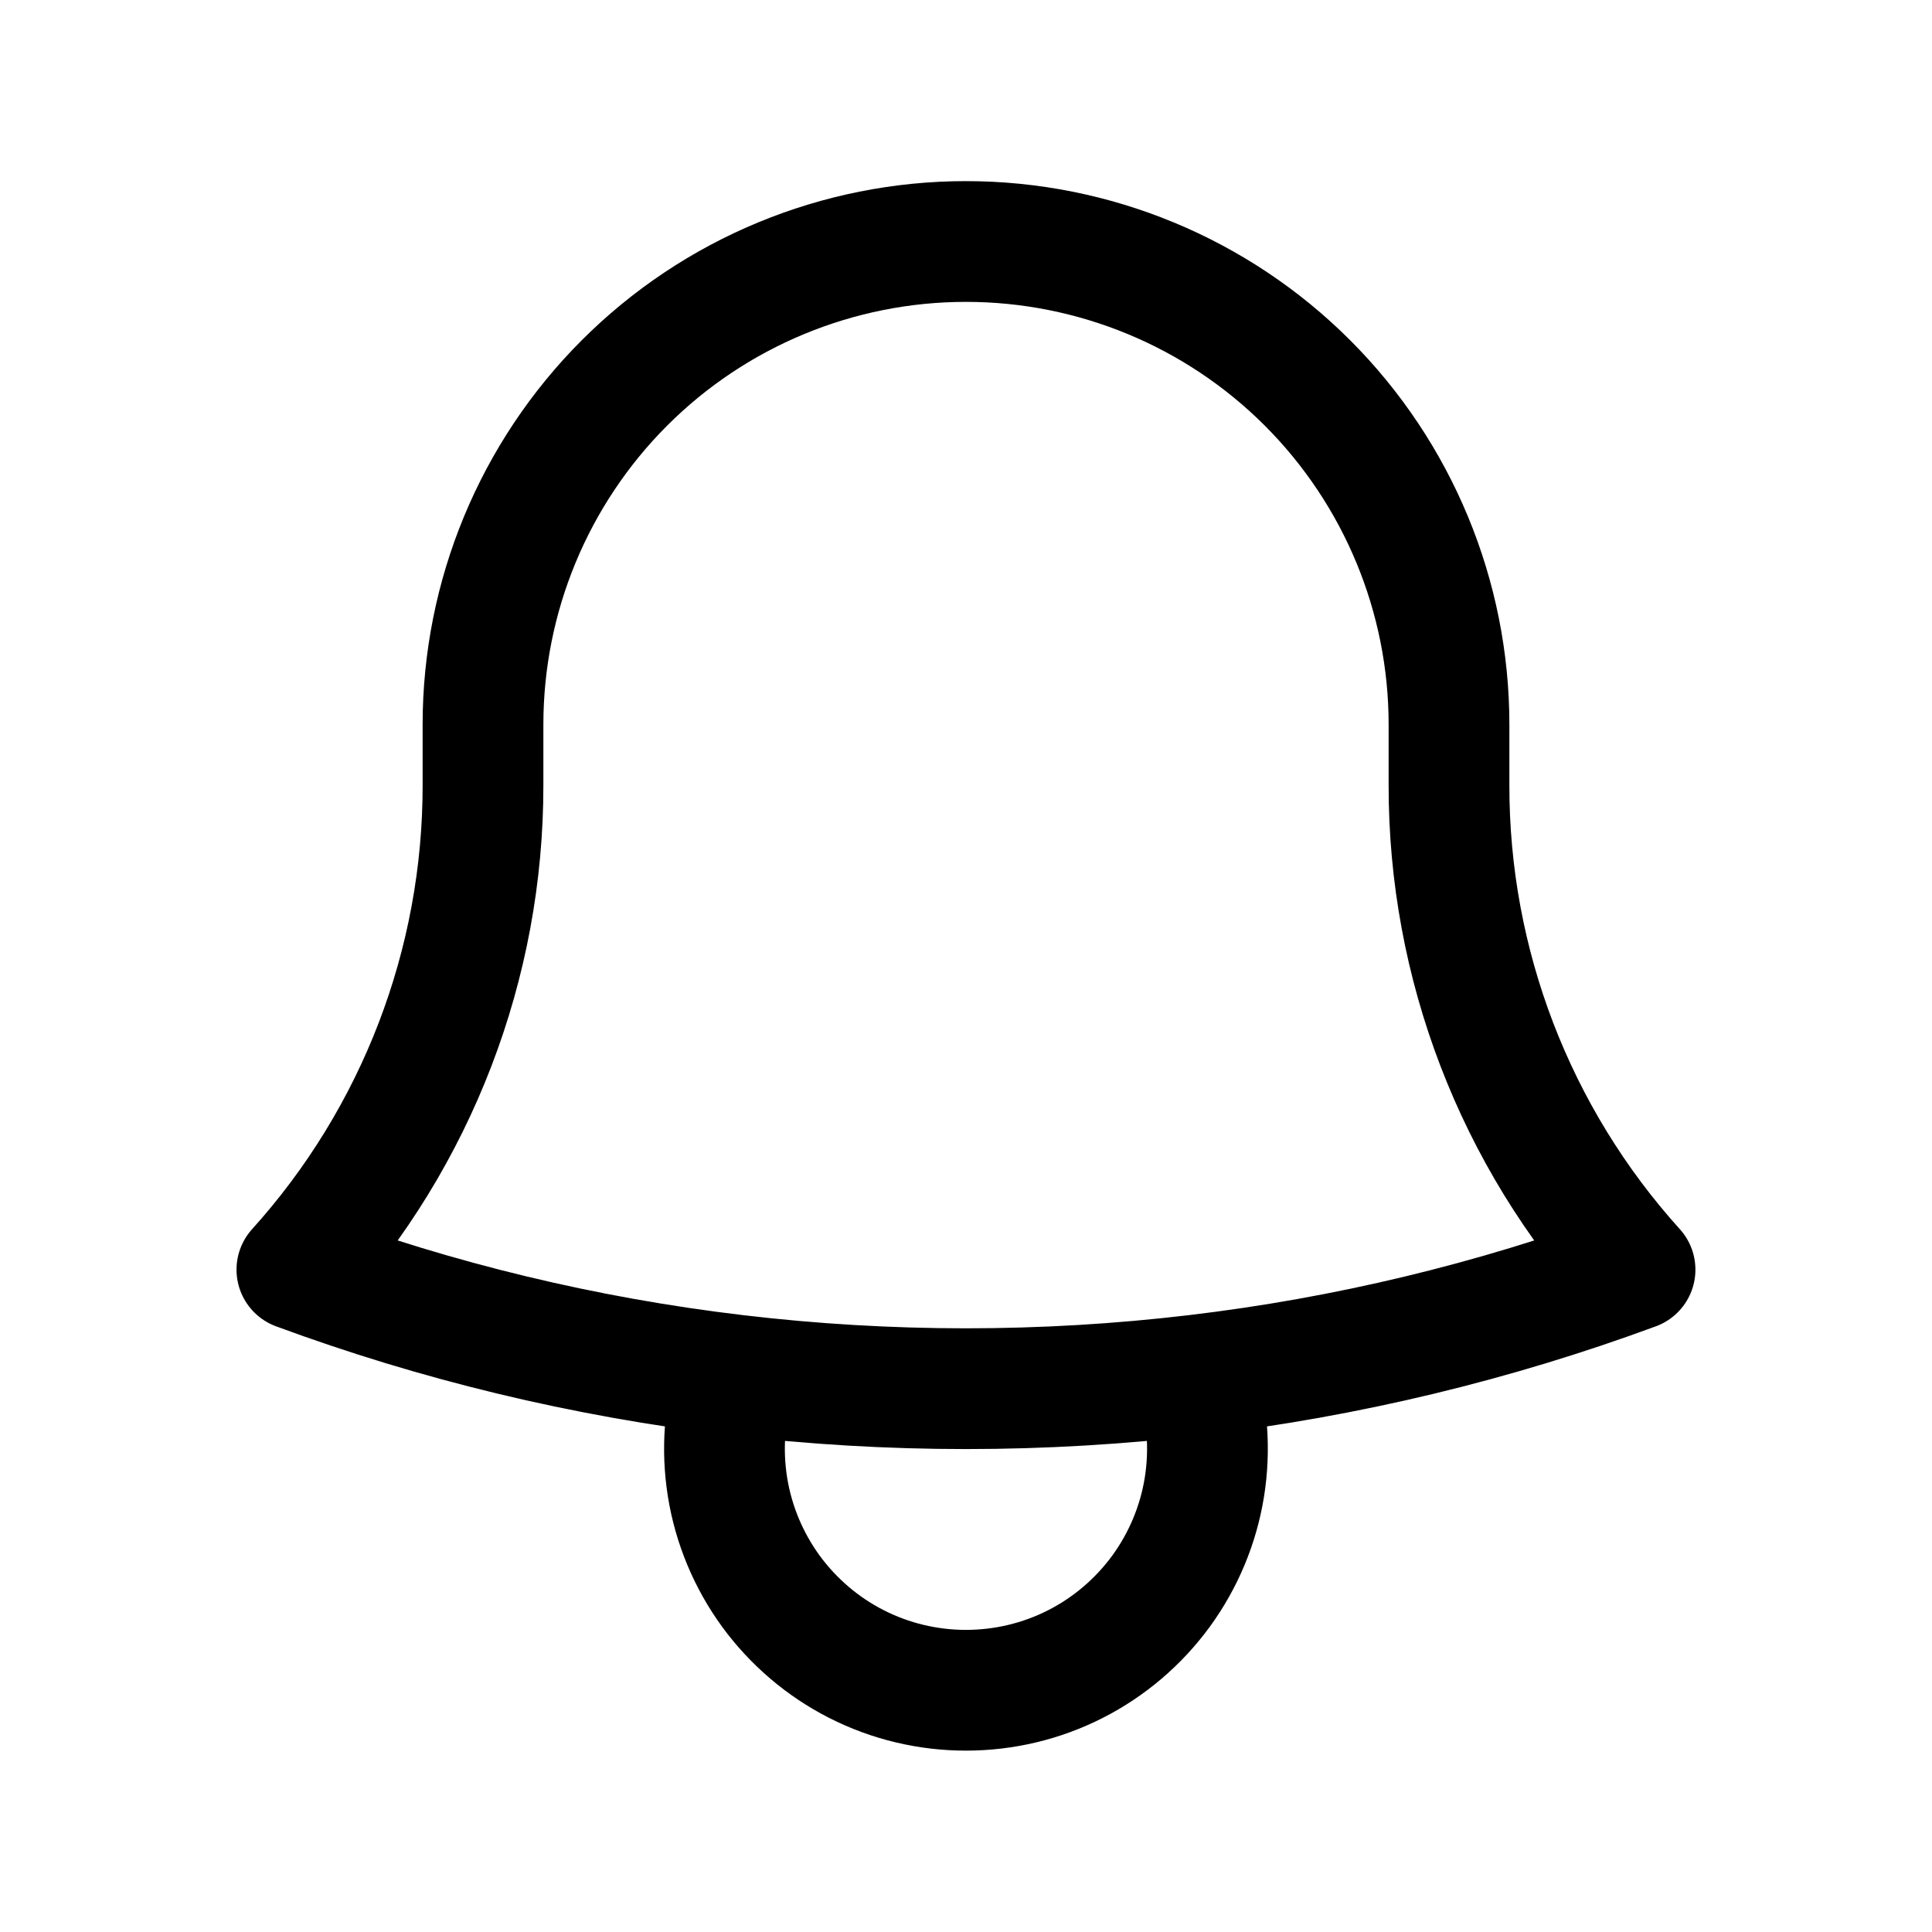 <svg width="24" height="24" viewBox="0 0 24 24" fill="none" xmlns="http://www.w3.org/2000/svg">
<path d="M14.857 17.082C16.72 16.861 18.55 16.422 20.311 15.772C18.82 14.121 17.996 11.975 18 9.75V9C18 7.409 17.367 5.883 16.242 4.757C15.117 3.632 13.591 3 11.999 3C10.408 3 8.882 3.632 7.757 4.757C6.632 5.883 6 7.409 6 9V9.75C6.003 11.975 5.178 14.121 3.688 15.772C5.42 16.412 7.247 16.857 9.143 17.082M14.857 17.082C12.959 17.307 11.04 17.307 9.143 17.082M14.857 17.082C15.001 17.532 15.036 18.009 14.961 18.476C14.886 18.942 14.701 19.384 14.423 19.766C14.144 20.147 13.78 20.458 13.359 20.672C12.938 20.886 12.472 20.997 11.999 20.997C11.527 20.997 11.061 20.886 10.64 20.672C10.219 20.458 9.855 20.147 9.576 19.766C9.298 19.384 9.113 18.942 9.038 18.476C8.963 18.009 8.998 17.532 9.143 17.082" stroke="black" stroke-width="1.5" stroke-linecap="round" stroke-linejoin="round"/>
</svg>
